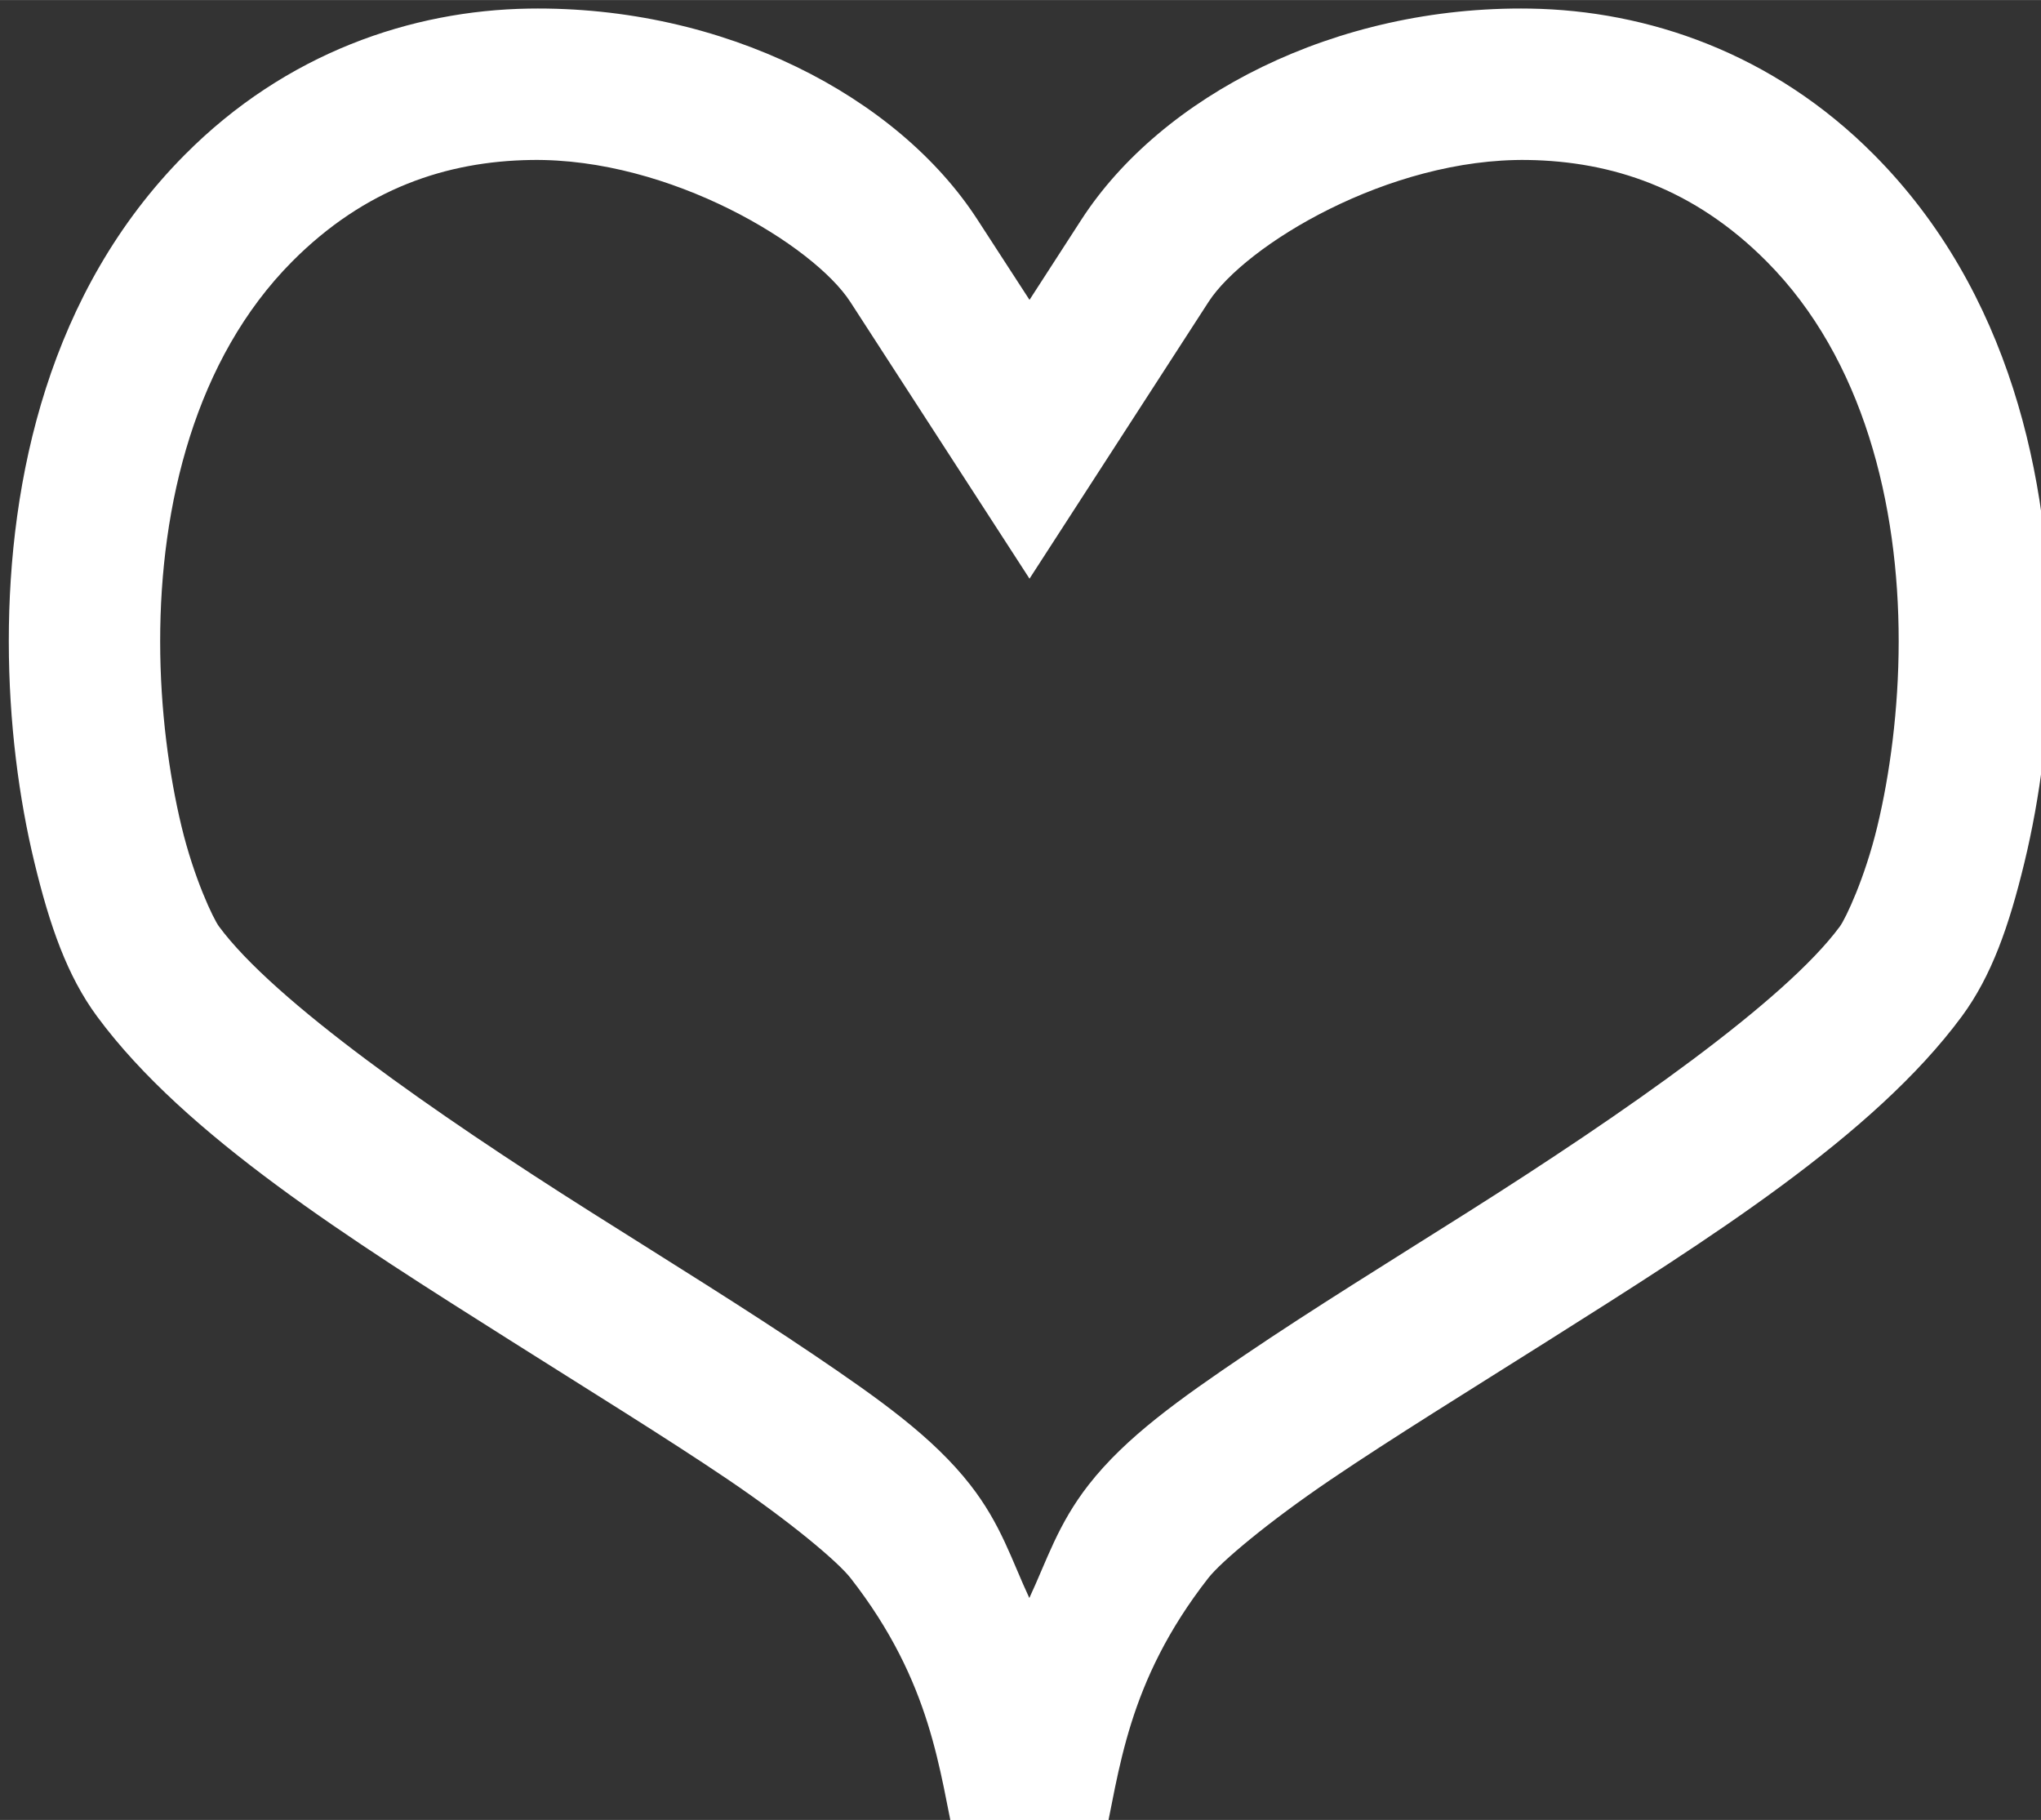 <?xml version="1.0" encoding="UTF-8" standalone="no"?>
<svg
   xmlns:dc="http://purl.org/dc/elements/1.1/"
   xmlns:cc="http://creativecommons.org/ns#"
   xmlns:rdf="http://www.w3.org/1999/02/22-rdf-syntax-ns#"
   xmlns:svg="http://www.w3.org/2000/svg"
   xmlns="http://www.w3.org/2000/svg"
   width="5.987mm"
   height="5.338mm"
   viewBox="0 0 21.214 18.913"
   id="svg4155"
   version="1.1">
  <rect x="0" y="0" width="21.214" height="18.913" fill="#333333" stroke="none"/>
  <defs
     id="defs4157" />
  <g
     style="fill:none;stroke:#000000;stroke-width:1.7;stroke-miterlimit:4;stroke-dasharray:none;stroke-opacity:1"
     id="layer1"
     transform="matrix(0.926,0,0,0.926,-441.717,-427.553)">
    <path
       id="path4152"
       d="m 482.951,461.816 c -1.314,0.021 -2.724,0.496 -3.861,1.641 -1.524,1.534 -1.976,3.639 -1.975,5.461 4.7e-4,0.911 0.114,1.763 0.287,2.479 0.173,0.716 0.369,1.276 0.703,1.729 0.991,1.344 2.854,2.509 4.635,3.635 0.89,0.563 1.756,1.096 2.451,1.566 0.695,0.471 1.229,0.919 1.373,1.104 0.918,1.176 0.994,2.17 1.178,2.998 l 1.658,0 c 0.184,-0.828 0.26,-1.822 1.178,-2.998 0.144,-0.185 0.678,-0.633 1.373,-1.104 0.695,-0.471 1.561,-1.004 2.451,-1.566 1.78,-1.125 3.643,-2.291 4.635,-3.635 0.334,-0.453 0.53,-1.013 0.703,-1.729 0.173,-0.716 0.289,-1.568 0.289,-2.479 9.2e-4,-1.822 -0.453,-3.927 -1.977,-5.461 -1.137,-1.145 -2.547,-1.62 -3.861,-1.641 -2.191,-0.034 -4.142,0.986 -5.037,2.369 l -0.582,0.9 -0.584,-0.9 c -0.895,-1.383 -2.846,-2.403 -5.037,-2.369 z m 0.025,1.699 c 1.569,-0.025 3.176,0.962 3.584,1.592 l 2.012,3.107 2.01,-3.107 c 0.408,-0.63 2.015,-1.616 3.584,-1.592 0.942,0.015 1.863,0.316 2.682,1.141 1.085,1.092 1.481,2.728 1.48,4.262 -3.8e-4,0.767 -0.1,1.497 -0.24,2.078 -0.14,0.581 -0.356,1.034 -0.42,1.121 -0.617,0.837 -2.415,2.093 -4.174,3.205 -0.88,0.556 -1.754,1.095 -2.496,1.598 -0.742,0.502 -1.344,0.928 -1.762,1.463 -0.347,0.445 -0.468,0.847 -0.666,1.271 -0.198,-0.424 -0.317,-0.827 -0.664,-1.271 -0.418,-0.535 -1.02,-0.961 -1.762,-1.463 -0.742,-0.502 -1.616,-1.042 -2.496,-1.598 -1.759,-1.112 -3.557,-2.369 -4.174,-3.205 -0.064,-0.087 -0.28,-0.54 -0.42,-1.121 -0.14,-0.581 -0.24,-1.311 -0.24,-2.078 -7.7e-4,-1.534 0.396,-3.17 1.48,-4.262 0.819,-0.824 1.739,-1.126 2.682,-1.141 z"
       style="color:#000000;font-style:normal;font-variant:normal;font-weight:normal;font-stretch:normal;font-size:medium;line-height:normal;font-family:sans-serif;text-indent:0;text-align:start;text-decoration:none;text-decoration-line:none;text-decoration-style:solid;text-decoration-color:#000000;letter-spacing:normal;word-spacing:normal;text-transform:none;direction:ltr;block-progression:tb;writing-mode:lr-tb;baseline-shift:baseline;text-anchor:start;white-space:normal;clip-rule:nonzero;display:inline;overflow:visible;visibility:visible;opacity:1;isolation:auto;mix-blend-mode:normal;color-interpolation:sRGB;color-interpolation-filters:linearRGB;solid-color:#000000;solid-opacity:1;fill:#ffffff;fill-opacity:1;fill-rule:evenodd;stroke:none;stroke-width:1.7;stroke-linecap:butt;stroke-linejoin:miter;stroke-miterlimit:4;stroke-dasharray:none;stroke-dashoffset:0;stroke-opacity:1;color-rendering:auto;image-rendering:auto;shape-rendering:auto;text-rendering:auto;enable-background:accumulate" />
  </g>
</svg>

